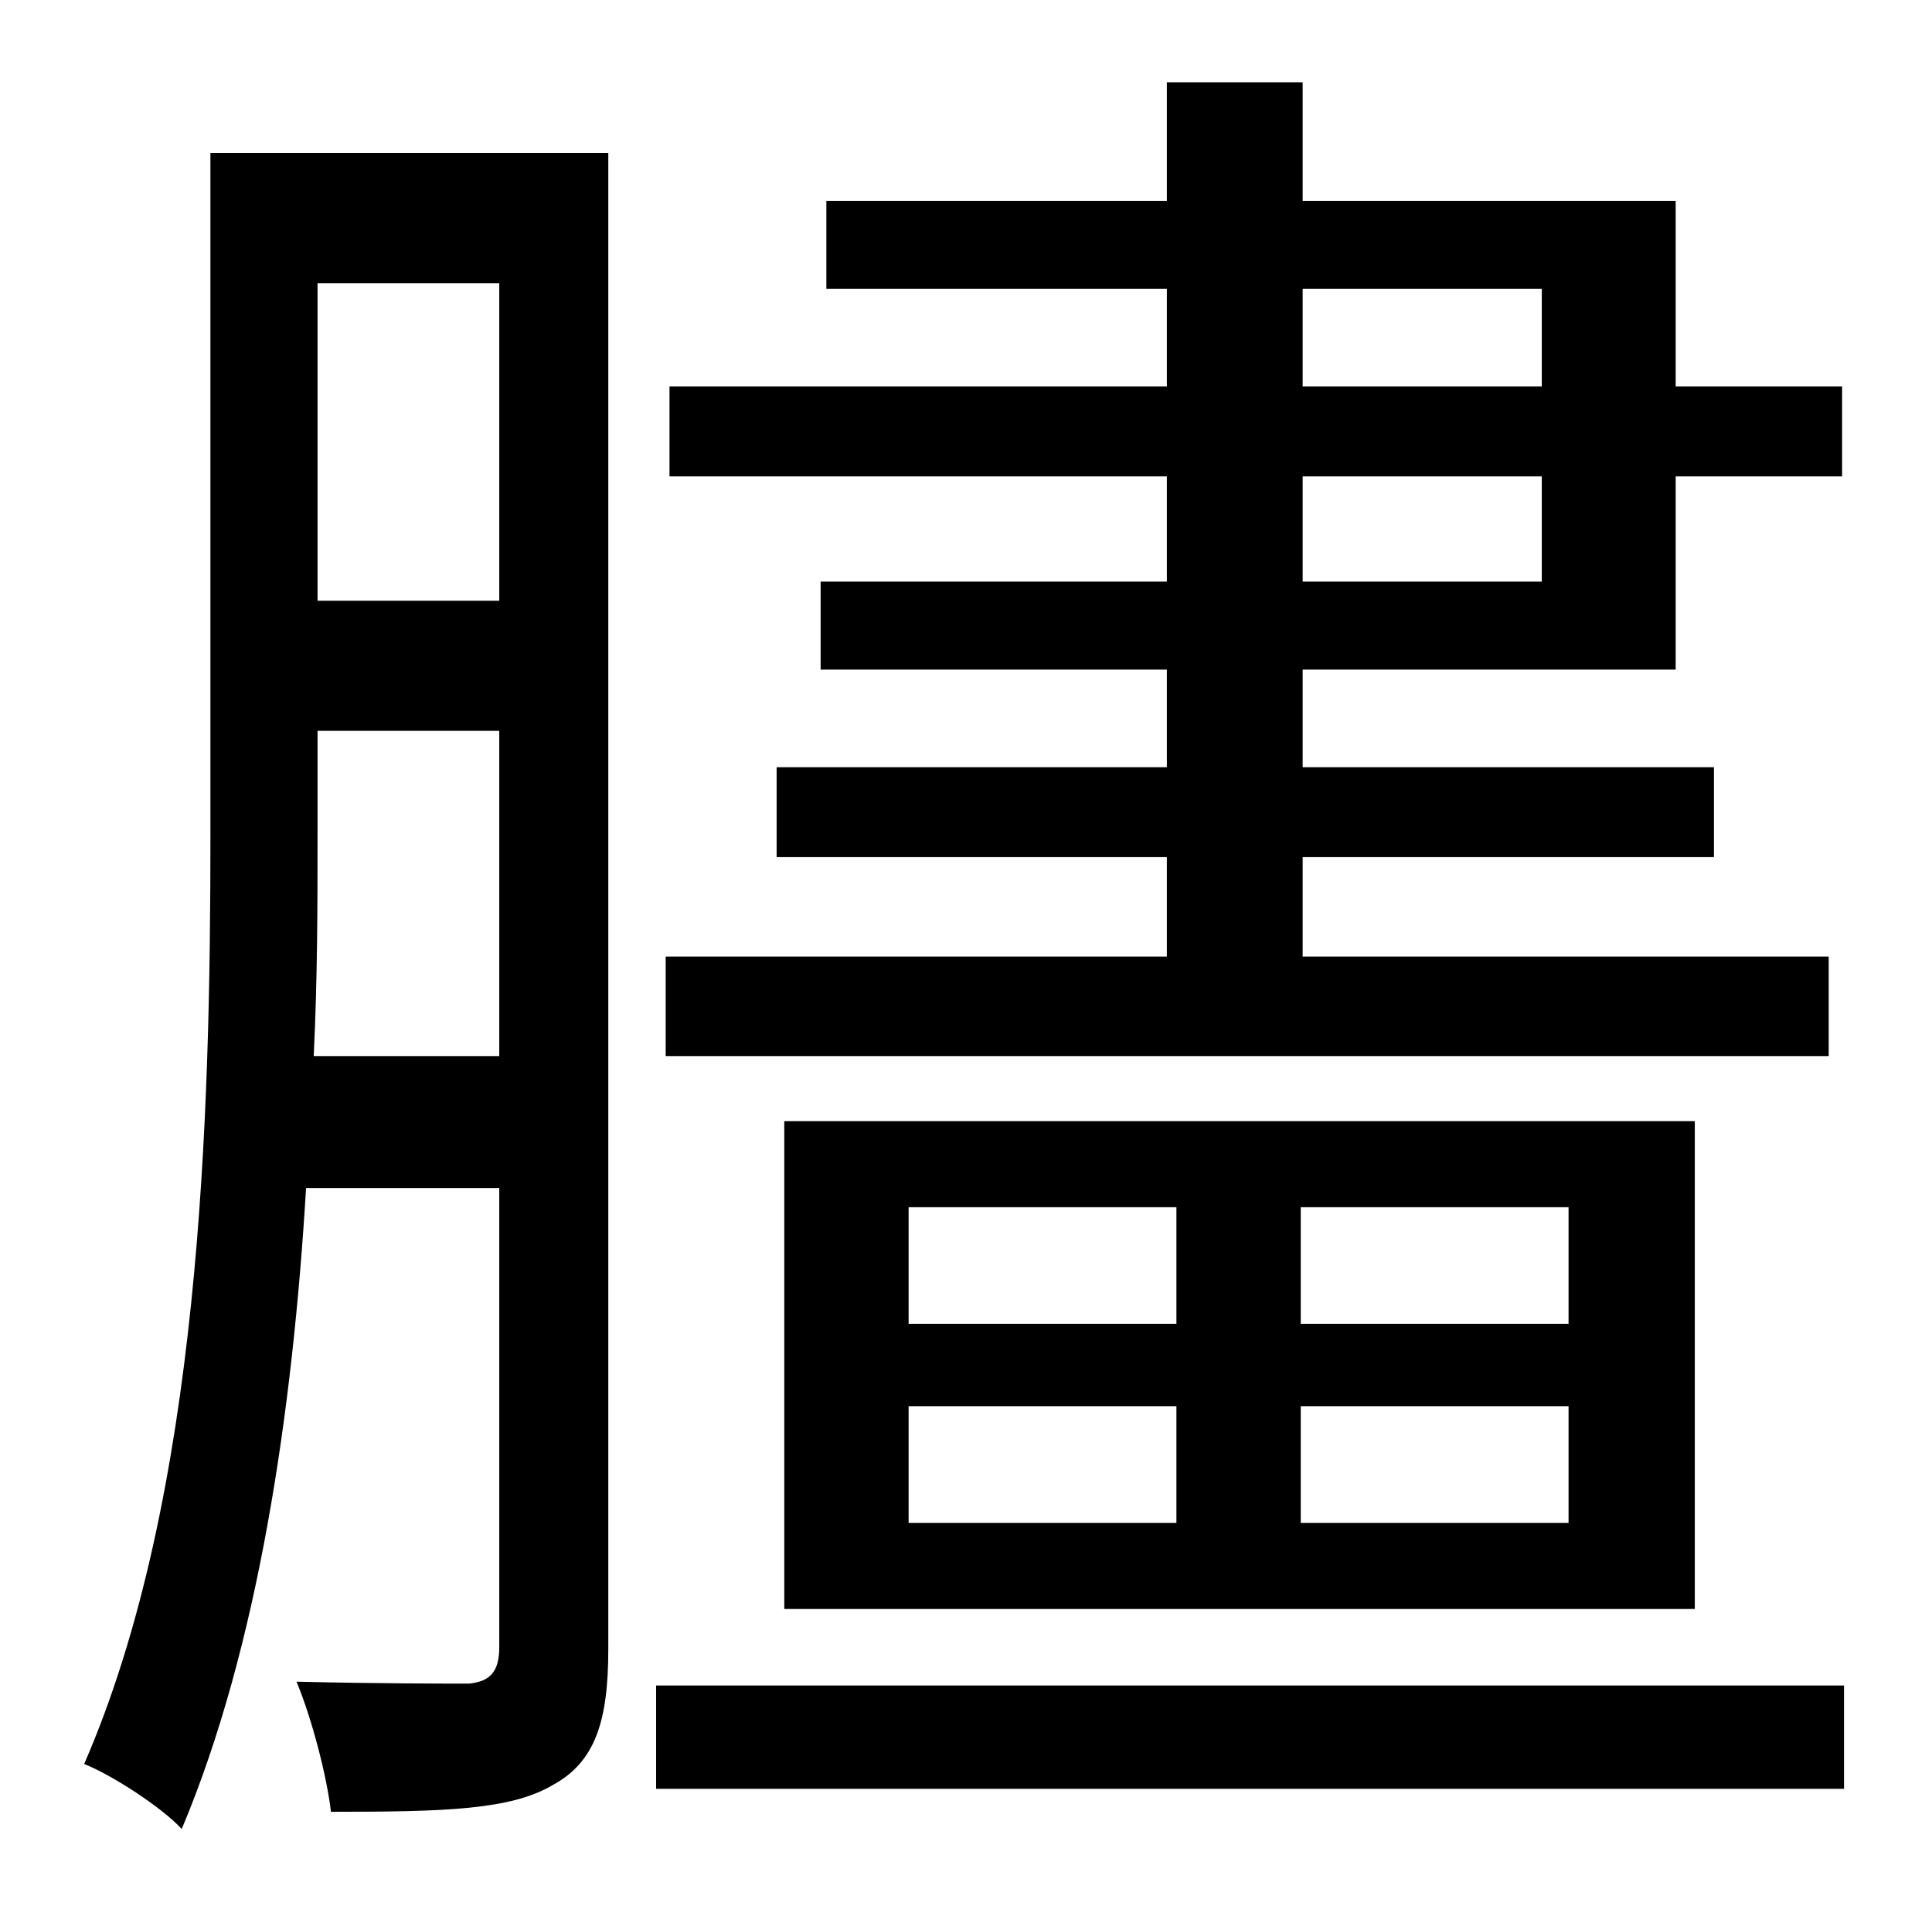 <?xml version="1.0" standalone="no"?>
<!DOCTYPE svg PUBLIC "-//W3C//DTD SVG 1.1//EN" "http://www.w3.org/Graphics/SVG/1.1/DTD/svg11.dtd" >
<svg xmlns="http://www.w3.org/2000/svg" xmlns:xlink="http://www.w3.org/1999/xlink" version="1.1" viewBox="-10 0 1010 1000">
   <path fill="currentColor"
d="M671 249v55h125v-55h-125zM671 151v51h125v-51h-125zM946 500v52h-608v-52h262v-52h-204v-47h204v-51h-181v-46h181v-55h-260v-47h260v-51h-178v-46h178v-62h71v62h195v97h87v47h-87v101h-195v51h215v47h-215v52h275zM465 735v61h140v-61h-140zM465 631v61h140v-61h-140z
M810 692v-61h-140v61h140zM810 796v-61h-140v61h140zM876 841h-476v-255h476v255zM154 552h97v-170h-95v55c0 35 0 74 -2 115zM251 148h-95v166h95v-166zM308 80v782c0 38 -7 59 -29 71c-22 13 -56 14 -116 14c-2 -18 -10 -49 -18 -68c42 1 79 1 90 1c11 -1 16 -6 16 -19
v-240h-101c-7 117 -25 240 -65 335c-10 -11 -36 -28 -51 -34c61 -140 66 -339 66 -485v-357h208zM333 881h621v54h-621v-54z" />
</svg>
